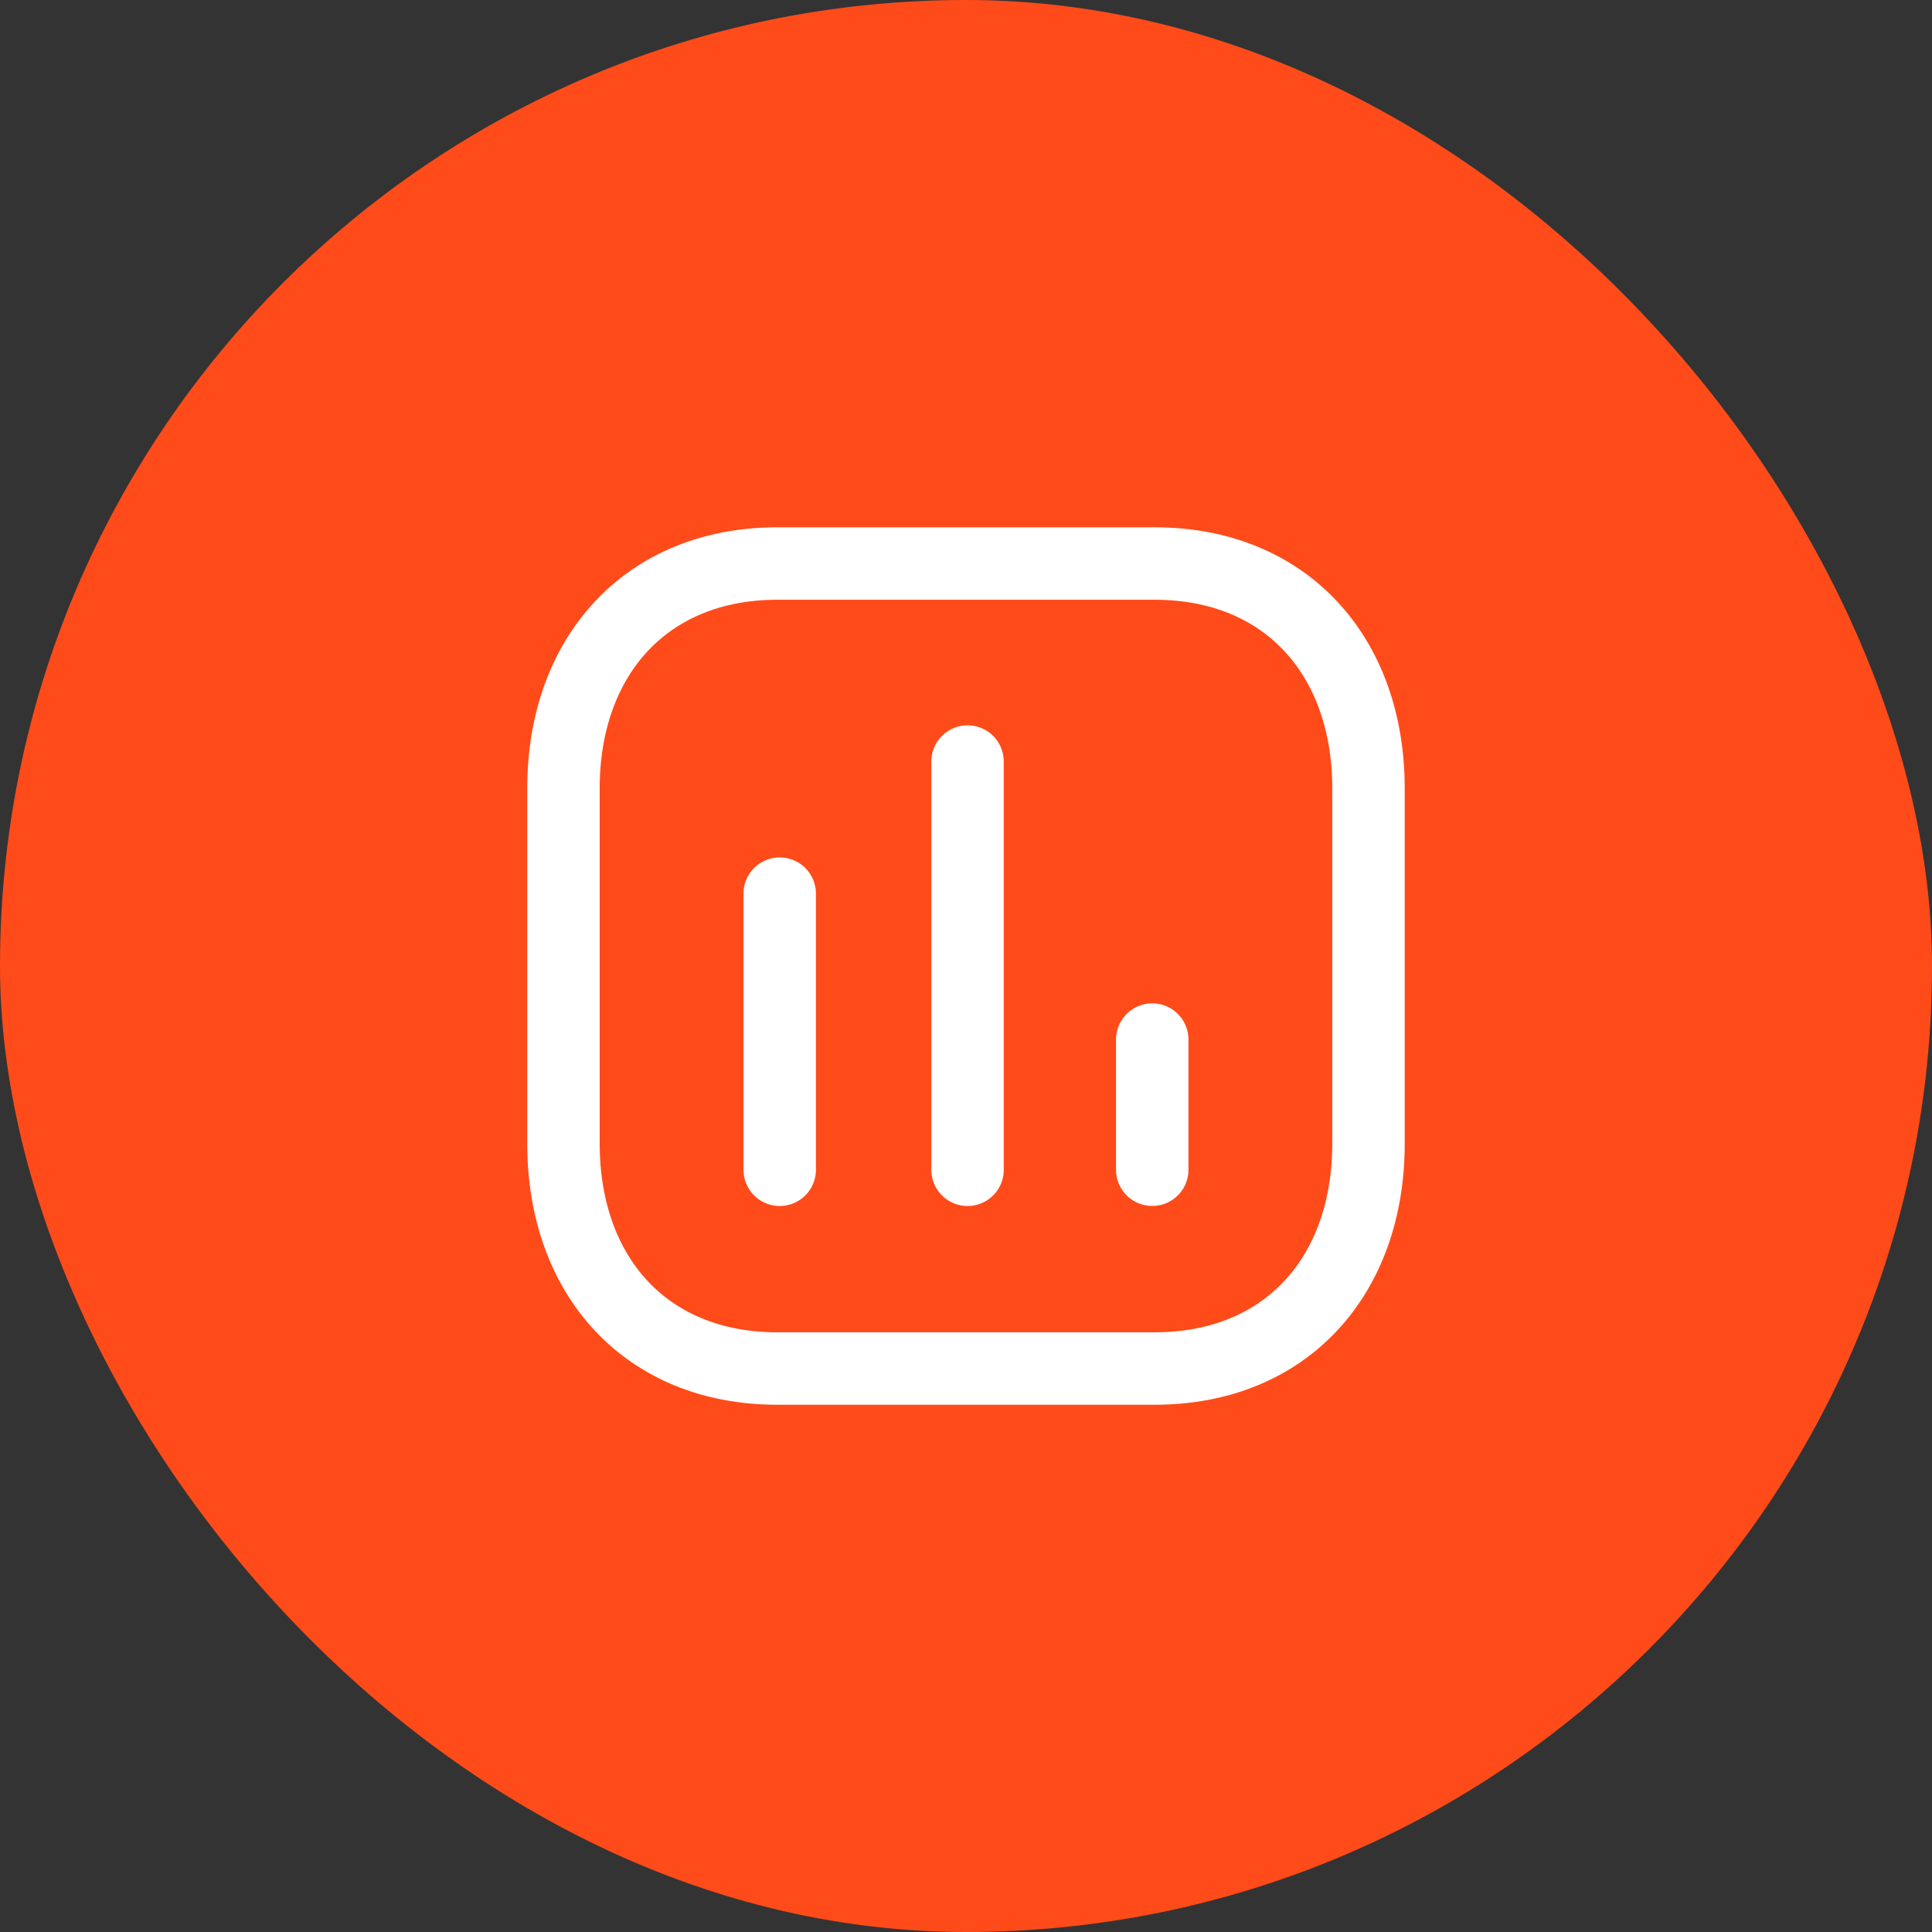<svg width="40" height="40" viewBox="0 0 40 40" fill="none" xmlns="http://www.w3.org/2000/svg">
<rect x="0" y="0" width="40" height="40" fill="#333333" stroke="none"/>
<rect width="40" height="40" rx="20" fill="#FF4B19"/>
<path d="M16.143 18.502V24.219" stroke="white" stroke-width="1.5" stroke-linecap="round" stroke-linejoin="round"/>
<path d="M20.032 15.767V24.219" stroke="white" stroke-width="1.5" stroke-linecap="round" stroke-linejoin="round"/>
<path d="M23.856 21.523V24.218" stroke="white" stroke-width="1.5" stroke-linecap="round" stroke-linejoin="round"/>
<path fill-rule="evenodd" clip-rule="evenodd" d="M23.904 11.667H16.095C13.372 11.667 11.666 13.594 11.666 16.321V23.679C11.666 26.407 13.364 28.334 16.095 28.334H23.904C26.634 28.334 28.333 26.407 28.333 23.679V16.321C28.333 13.594 26.634 11.667 23.904 11.667Z" stroke="white" stroke-width="1.5" stroke-linecap="round" stroke-linejoin="round"/>
</svg>
